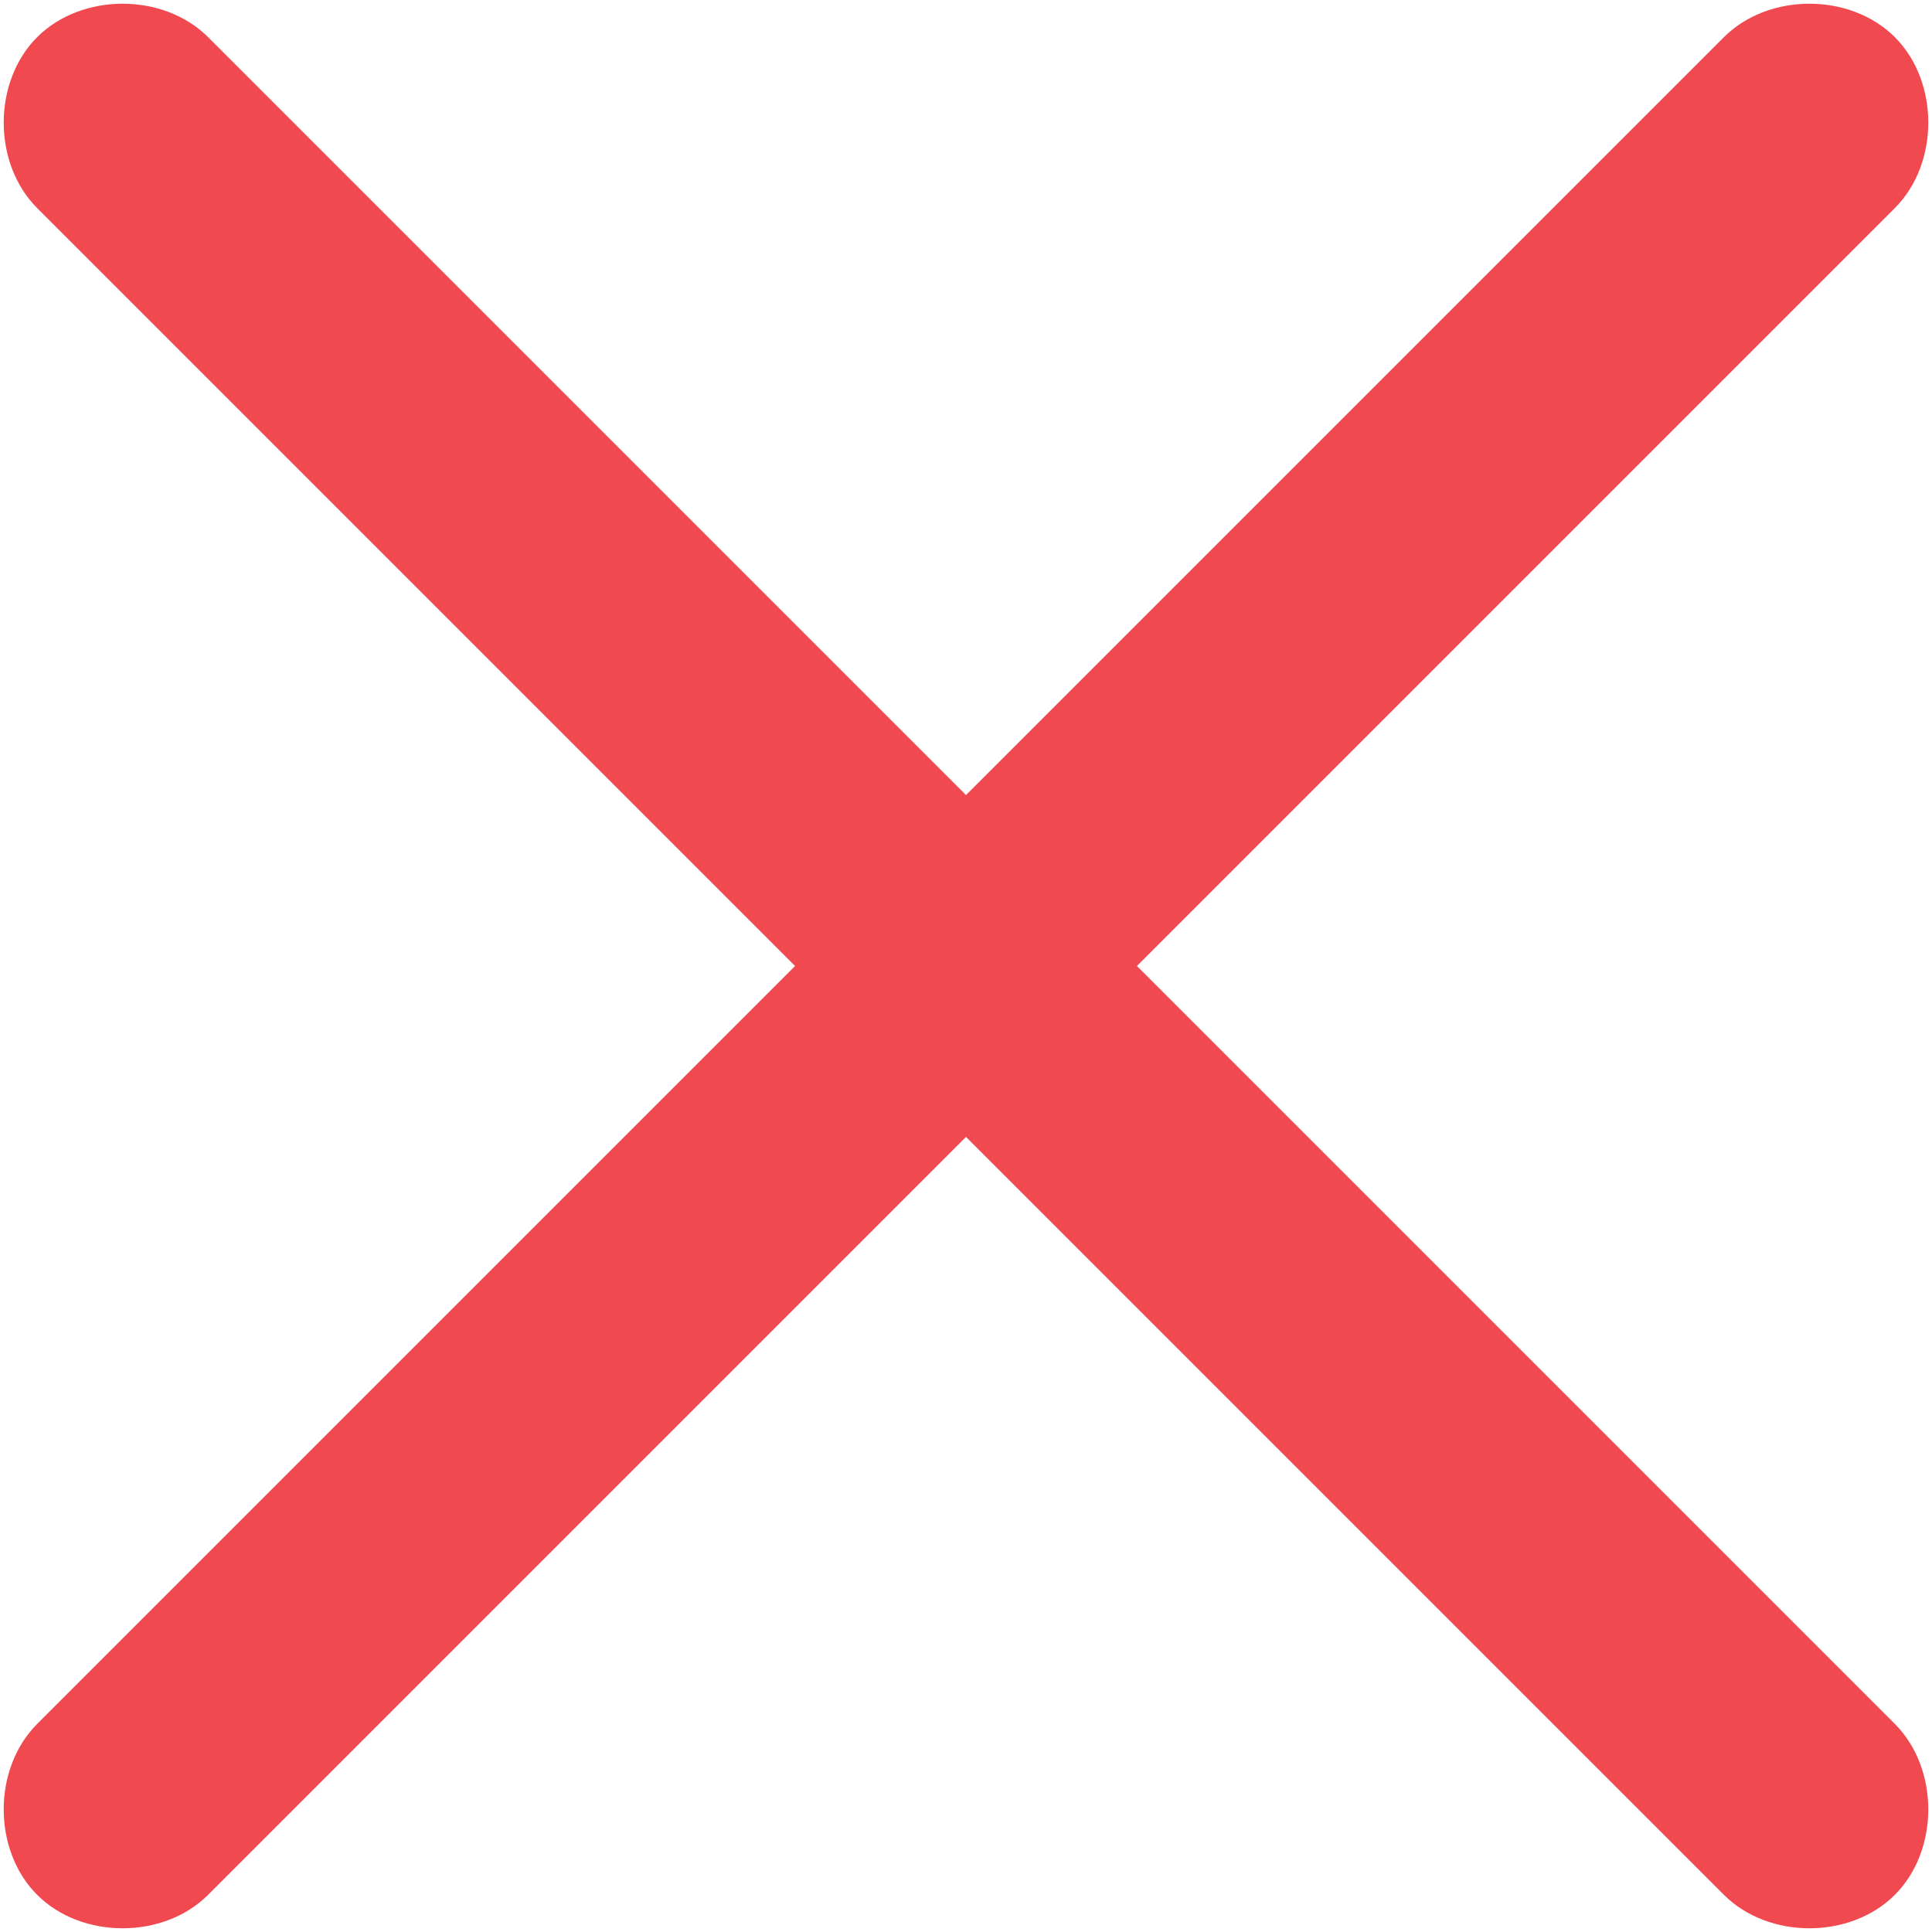 <?xml version="1.0" encoding="utf-8"?>
<!-- Generator: Adobe Illustrator 22.1.0, SVG Export Plug-In . SVG Version: 6.00 Build 0)  -->
<svg version="1.1" id="Layer_1" xmlns="http://www.w3.org/2000/svg" xmlns:xlink="http://www.w3.org/1999/xlink" x="0px" y="0px"
	 viewBox="0 0 26 26" style="enable-background:new 0 0 26 26;" xml:space="preserve">
<style type="text/css">
	.st0{fill:#F04950;}
</style>
<path id="close-_icon" class="st0" d="M0.5,2.8c-0.6-0.6-0.6-1.7,0-2.3s1.7-0.6,2.3,0L13,10.7L23.2,0.5c0.6-0.6,1.7-0.6,2.3,0
	c0.6,0.6,0.6,1.7,0,2.3L15.3,13l10.2,10.2c0.6,0.6,0.6,1.7,0,2.3c-0.6,0.6-1.7,0.6-2.3,0L13,15.3L2.8,25.5c-0.6,0.6-1.7,0.6-2.3,0
	c-0.6-0.6-0.6-1.7,0-2.3L10.7,13L0.5,2.8z"/>
</svg>
